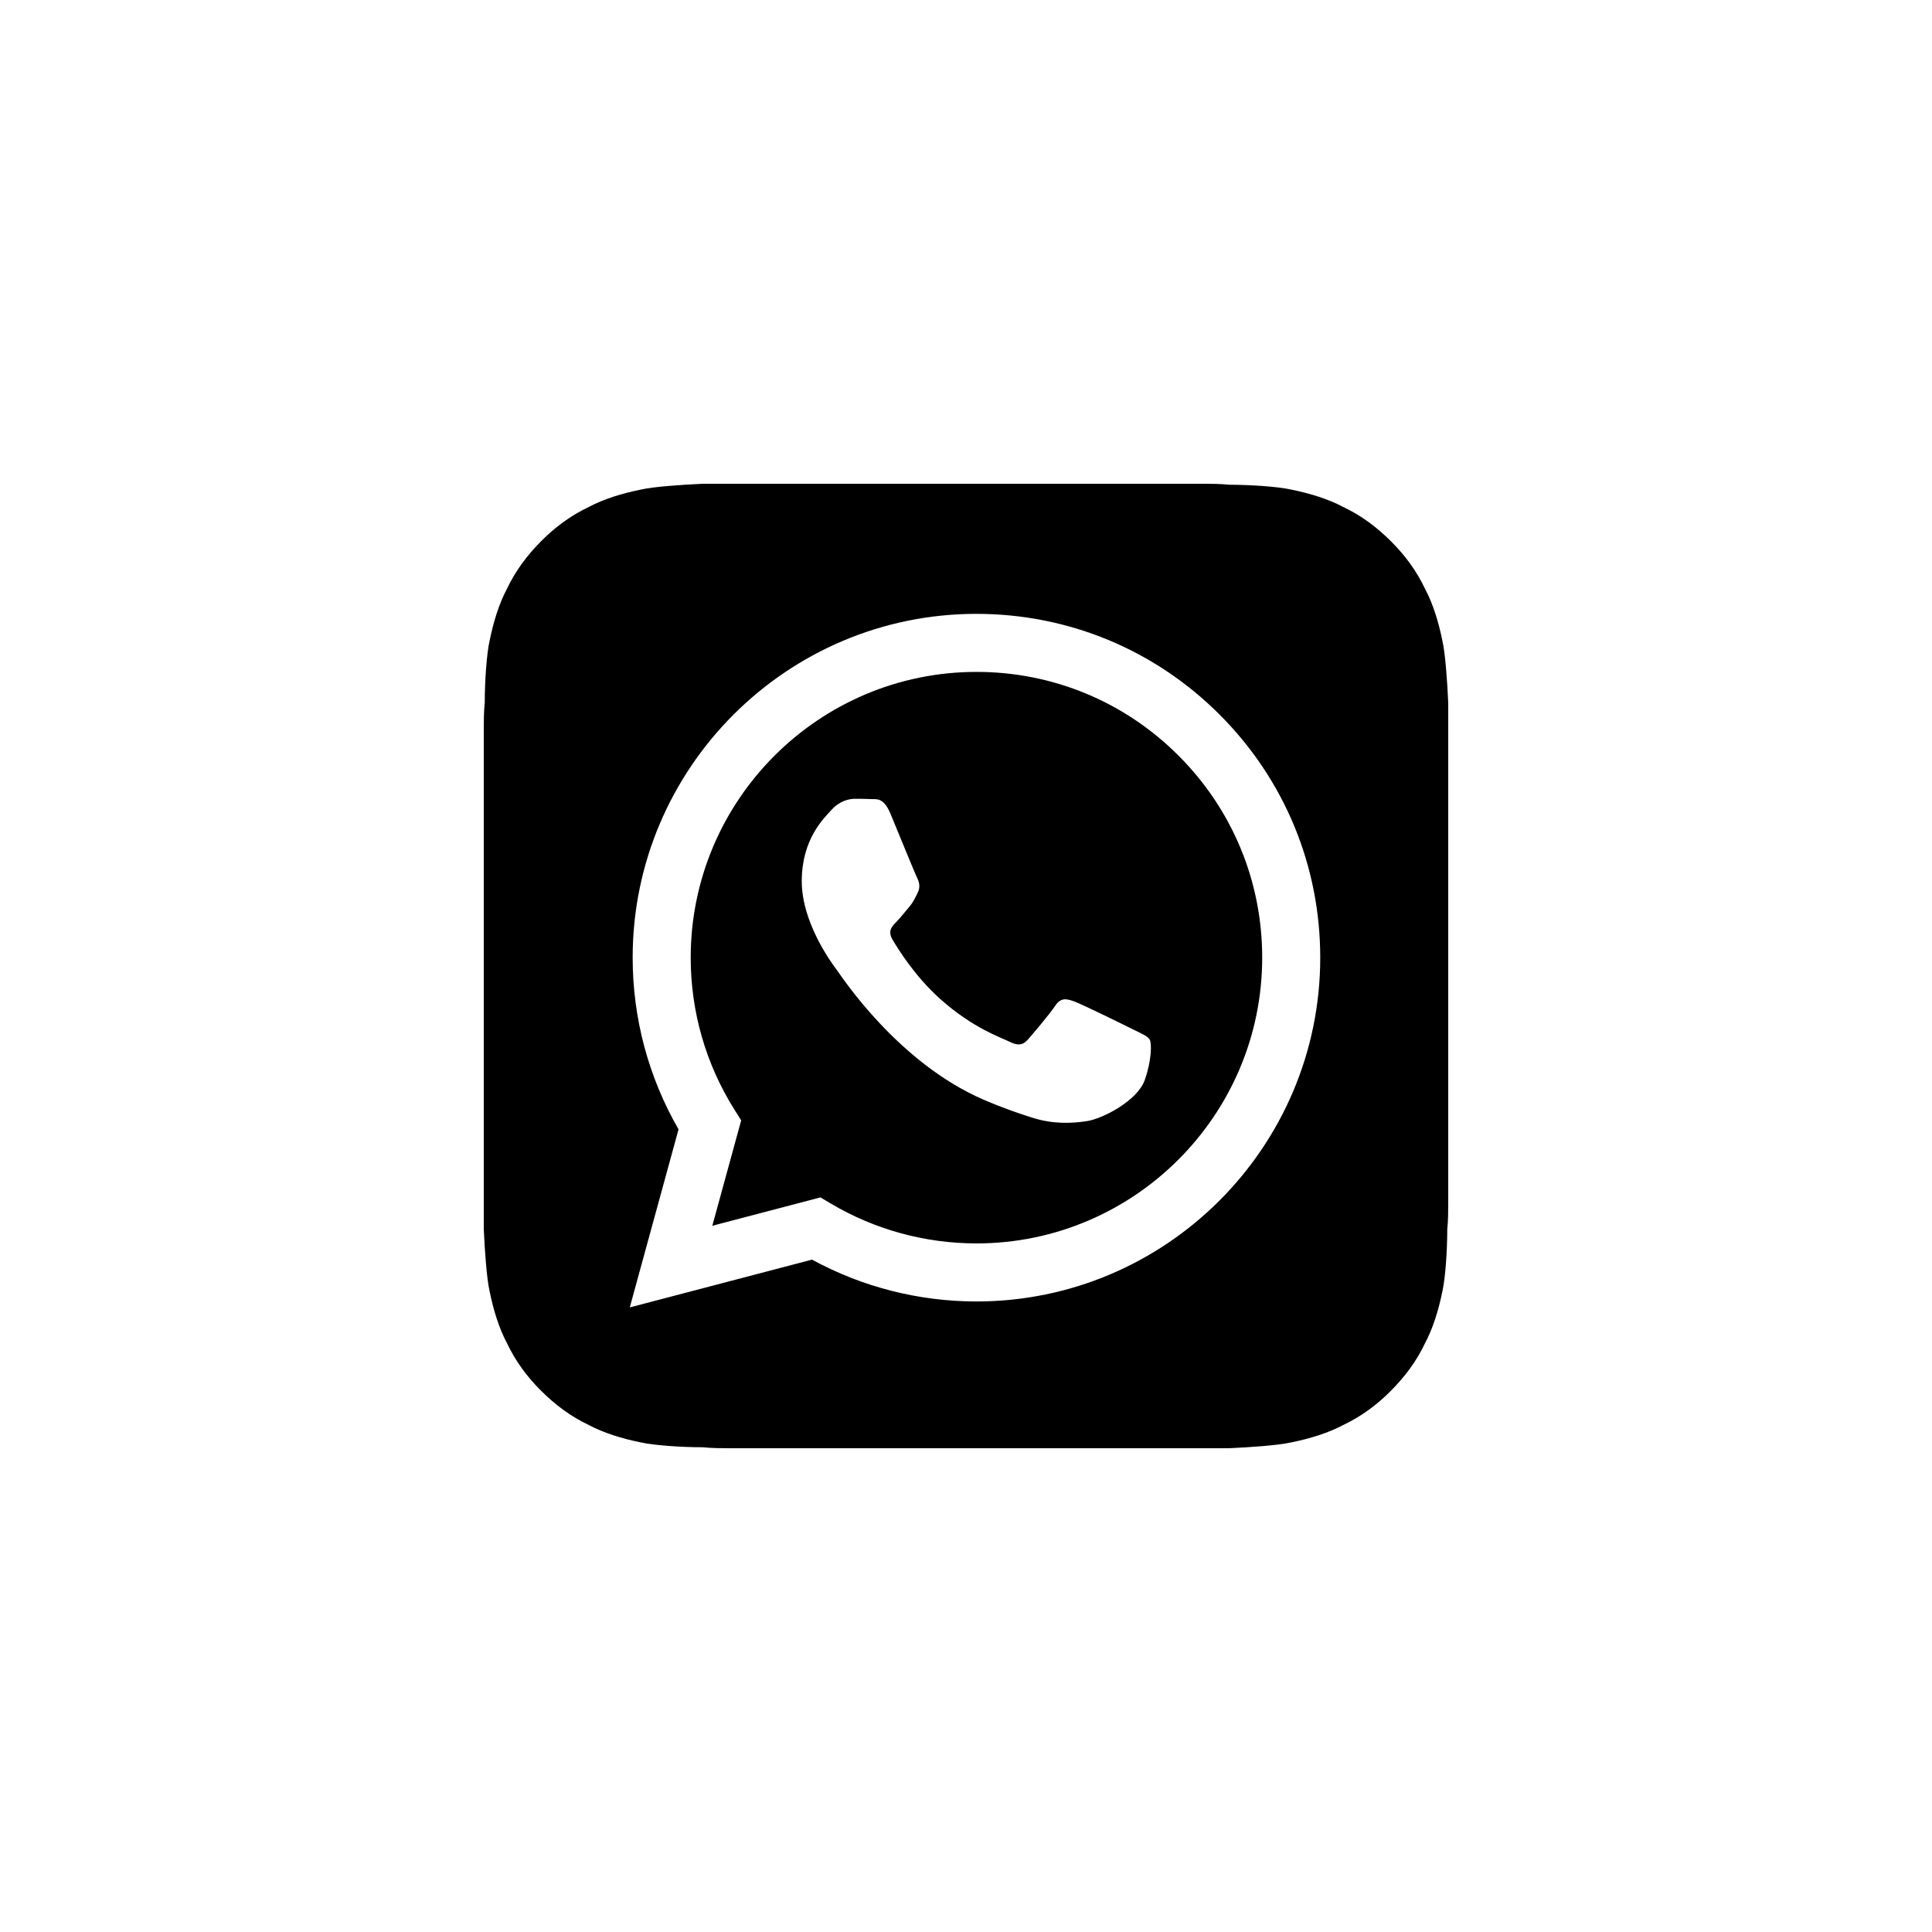 <?xml version="1.0" encoding="UTF-8" standalone="no" ?>
<!DOCTYPE svg PUBLIC "-//W3C//DTD SVG 1.1//EN" "http://www.w3.org/Graphics/SVG/1.1/DTD/svg11.dtd">
<svg xmlns="http://www.w3.org/2000/svg" xmlns:xlink="http://www.w3.org/1999/xlink" version="1.1" width="400" height="400" viewBox="0 0 400 400" xml:space="preserve">
<desc>Created with Fabric.js 3.6.2</desc>
<defs>
</defs>
<g transform="matrix(0.39 0 0 0.39 200 200)" id="WhatsApp-Logo-Icon"  >
<path style="stroke: none; stroke-width: 1; stroke-dasharray: none; stroke-linecap: butt; stroke-dashoffset: 0; stroke-linejoin: round; stroke-miterlimit: 2; fill: rgb(0,0,0); fill-rule: nonzero; opacity: 1;"  transform=" translate(-256, -256)" d="M 381.953 -0.001 c 3.073 0 9.216 0 13.824 0.512 c 11.264 0 26.112 1.024 32.768 2.56 c 10.24 2.048 19.968 5.12 27.648 9.216 c 9.728 4.608 17.92 10.752 25.6 18.432 c 7.168 7.168 13.312 15.36 17.92 25.088 c 4.096 7.68 7.168 17.408 9.216 27.648 c 1.536 6.656 2.56 21.504 3.072 32.768 l 0 265.729 c 0 3.072 0 9.216 -0.512 13.824 c 0 11.264 -1.024 26.112 -2.56 32.768 c -2.048 10.24 -5.12 19.968 -9.216 27.648 c -4.608 9.728 -10.752 17.92 -18.432 25.6 c -7.168 7.168 -15.36 13.312 -25.088 17.92 c -7.68 4.096 -17.408 7.168 -27.648 9.216 c -6.656 1.536 -21.504 2.56 -32.768 3.072 l -265.728 0 c -3.072 0 -9.216 0 -13.824 -0.512 c -11.264 0 -26.112 -1.024 -32.768 -2.56 c -10.24 -2.048 -19.968 -5.12 -27.648 -9.216 c -9.728 -4.608 -17.92 -10.752 -25.6 -18.432 c -7.168 -7.168 -13.312 -15.36 -17.92 -25.088 c -4.096 -7.68 -7.168 -17.408 -9.216 -27.648 c -1.536 -6.656 -2.56 -21.504 -3.072 -32.768 l 0 -265.729 c 0 -3.072 0 -9.216 0.512 -13.824 c 0 -11.264 1.024 -26.112 2.56 -32.768 c 2.048 -10.24 5.12 -19.968 9.216 -27.648 c 4.608 -9.728 10.752 -17.92 18.432 -25.6 c 7.168 -7.168 15.36 -13.312 25.088 -17.92 c 7.68 -4.096 17.408 -7.168 27.648 -9.216 c 6.656 -1.536 21.503 -2.56 32.768 -3.072 l 265.728 0 Z m 8.696 122.563 c -34.457 -34.486 -80.281 -53.487 -129.103 -53.507 c -100.595 0 -182.468 81.841 -182.508 182.437 c -0.013 32.156 8.39 63.546 24.361 91.212 l -25.892 94.545 l 96.75 -25.37 c 26.657 14.535 56.67 22.194 87.216 22.207 l 0.075 0 c 100.586 0 182.465 -81.852 182.506 -182.448 c 0.019 -48.751 -18.946 -94.59 -53.405 -129.076 Z m -129.102 280.709 l -0.061 0 c -27.22 -0.011 -53.917 -7.32 -77.207 -21.137 l -5.539 -3.287 l -57.413 15.056 l 15.325 -55.959 l -3.608 -5.736 c -15.184 -24.145 -23.203 -52.051 -23.192 -80.704 c 0.033 -83.611 68.083 -151.635 151.756 -151.635 c 40.517 0.016 78.603 15.811 107.243 44.474 c 28.64 28.663 44.404 66.764 44.389 107.283 c -0.035 83.617 -68.083 151.645 -151.693 151.645 Z m 83.207 -113.573 c -4.56 -2.282 -26.98 -13.311 -31.161 -14.832 c -4.18 -1.521 -7.219 -2.282 -10.259 2.282 c -3.041 4.564 -11.78 14.832 -14.44 17.875 c -2.66 3.042 -5.32 3.423 -9.88 1.14 c -4.561 -2.281 -19.254 -7.095 -36.672 -22.627 c -13.556 -12.087 -22.709 -27.017 -25.369 -31.581 c -2.66 -4.564 -0.283 -7.031 2 -9.304 c 2.051 -2.041 4.56 -5.324 6.84 -7.986 c 2.28 -2.662 3.04 -4.564 4.56 -7.606 c 1.52 -3.042 0.76 -5.705 -0.38 -7.987 c -1.14 -2.282 -10.26 -24.72 -14.06 -33.848 c -3.701 -8.889 -7.461 -7.686 -10.26 -7.826 c -2.657 -0.132 -5.7 -0.16 -8.74 -0.16 c -3.041 0 -7.98 1.141 -12.161 5.704 c -4.18 4.564 -15.96 15.594 -15.96 38.032 c 0 22.438 16.34 44.116 18.62 47.159 c 2.281 3.043 32.157 49.089 77.902 68.836 c 10.88 4.697 19.374 7.501 25.997 9.603 c 10.924 3.469 20.866 2.98 28.723 1.806 c 8.761 -1.309 26.98 -11.029 30.781 -21.677 c 3.799 -10.649 3.799 -19.777 2.659 -21.678 c -1.139 -1.902 -4.179 -3.043 -8.74 -5.325 Z" stroke-linecap="round" />
</g>
</svg>